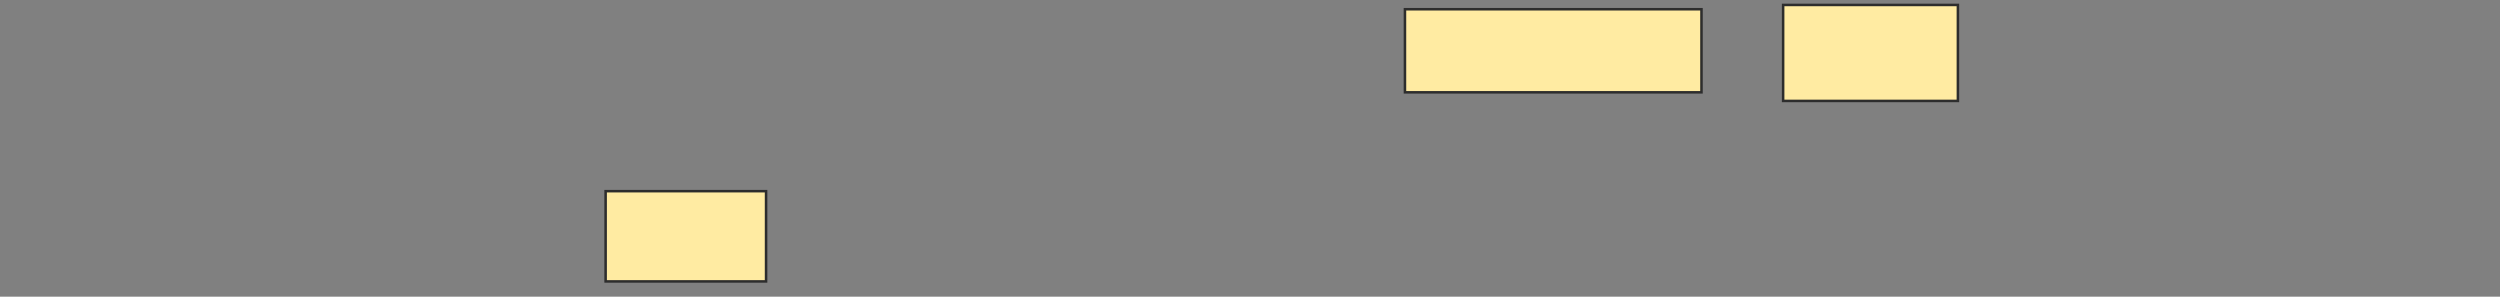 <svg height="117" width="986" xmlns="http://www.w3.org/2000/svg"><rect width="100%" height="100%" fill="#808080" stroke="none"/><g fill="#ffeba2" stroke="#2d2d2d"><path d="m238.859 75.396h63.277v35.593h-63.277z"/><path d="m554.113 3.645h116.949v32.768h-116.949z"/><path d="m703.266 1.95h68.927v37.853h-68.927z"/></g></svg>